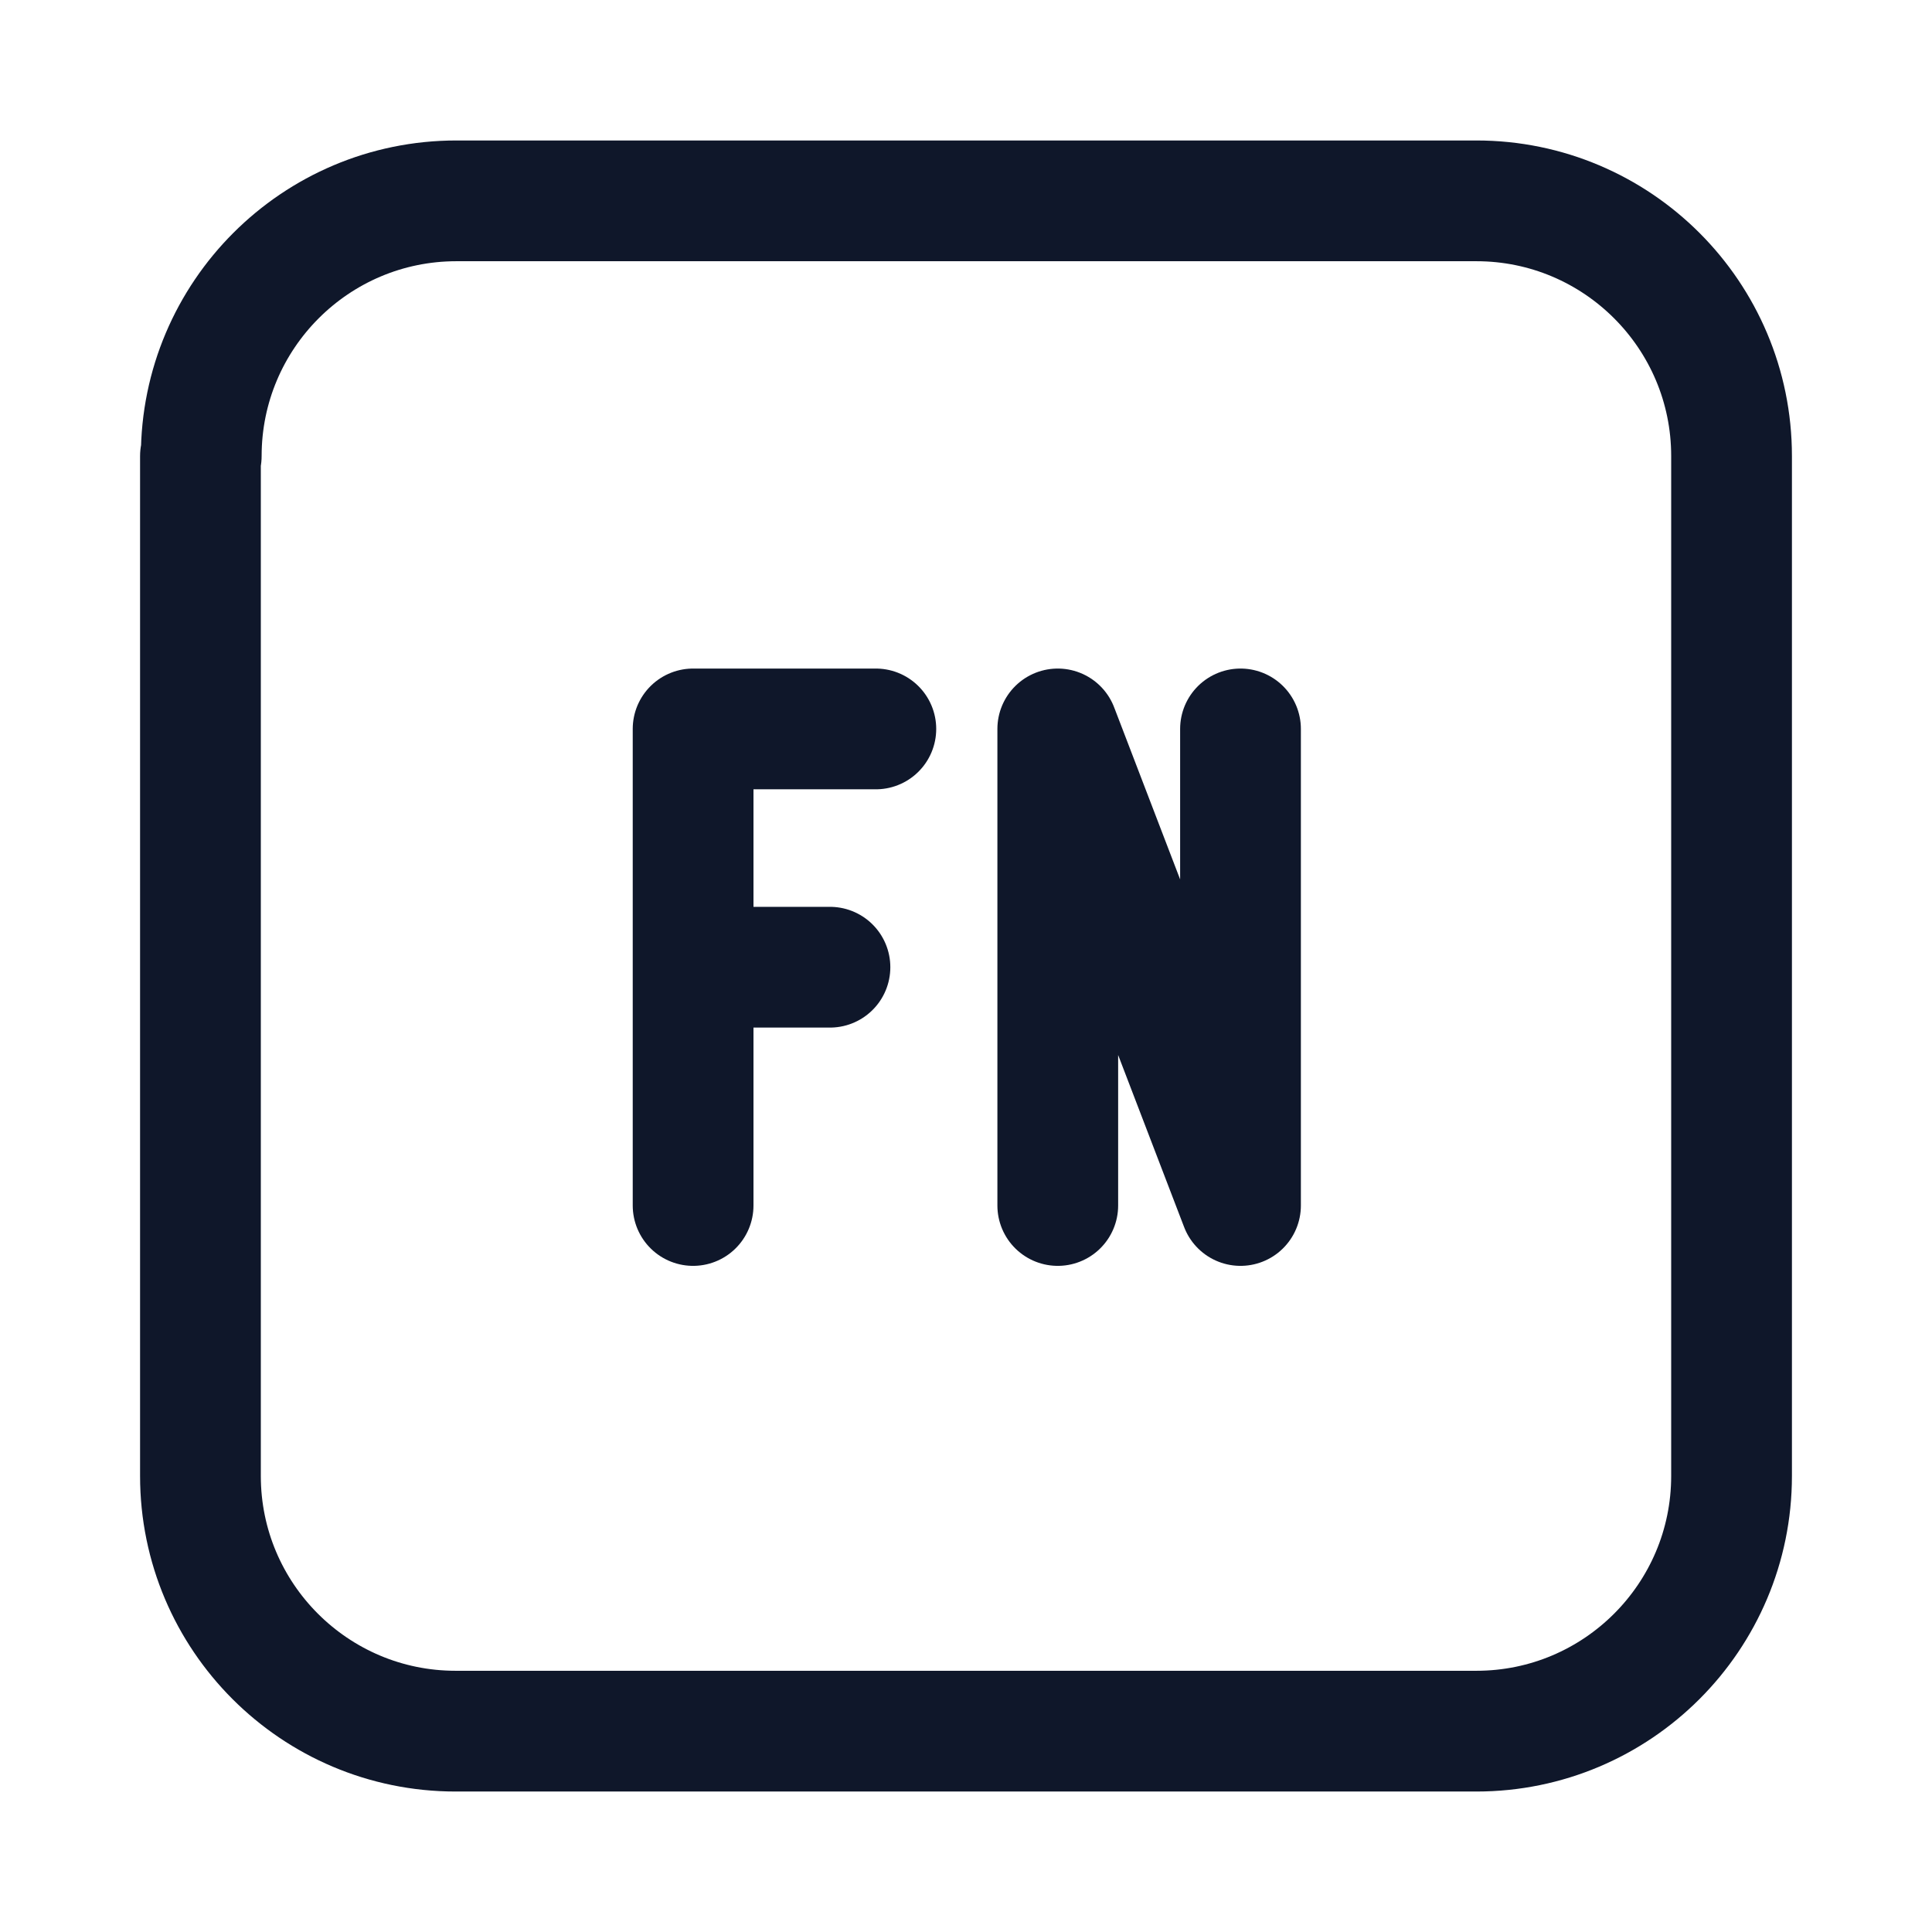<svg width="24" height="24" viewBox="0 0 24 24" fill="none" xmlns="http://www.w3.org/2000/svg">
    <path d=" M 2.5 5.665 C 2.5 3.915 3.92 2.495 5.67 2.495 L 18.34 2.495 C 20.09 2.495 21.51 3.915 21.51 5.665 L 21.51 18.335 C 21.51 20.085 20.09 21.505 18.34 21.505 L 5.66 21.505 C 3.91 21.505 2.49 20.085 2.49 18.335 L 2.49 5.665 L 2.5 5.665 Z  M 13.14 9.055 L 13.14 14.975 M 10.88 9.055 L 8.61 9.055 L 8.61 12.015 M 8.61 12.015 L 8.61 14.975 M 8.61 12.015 L 10.31 12.015 M 15.41 9.055 L 15.41 14.975 M 13.14 9.055 L 15.41 14.975" stroke="#0F172A" stroke-width="1.5" stroke-linecap="round" stroke-linejoin="round"/>
    </svg>